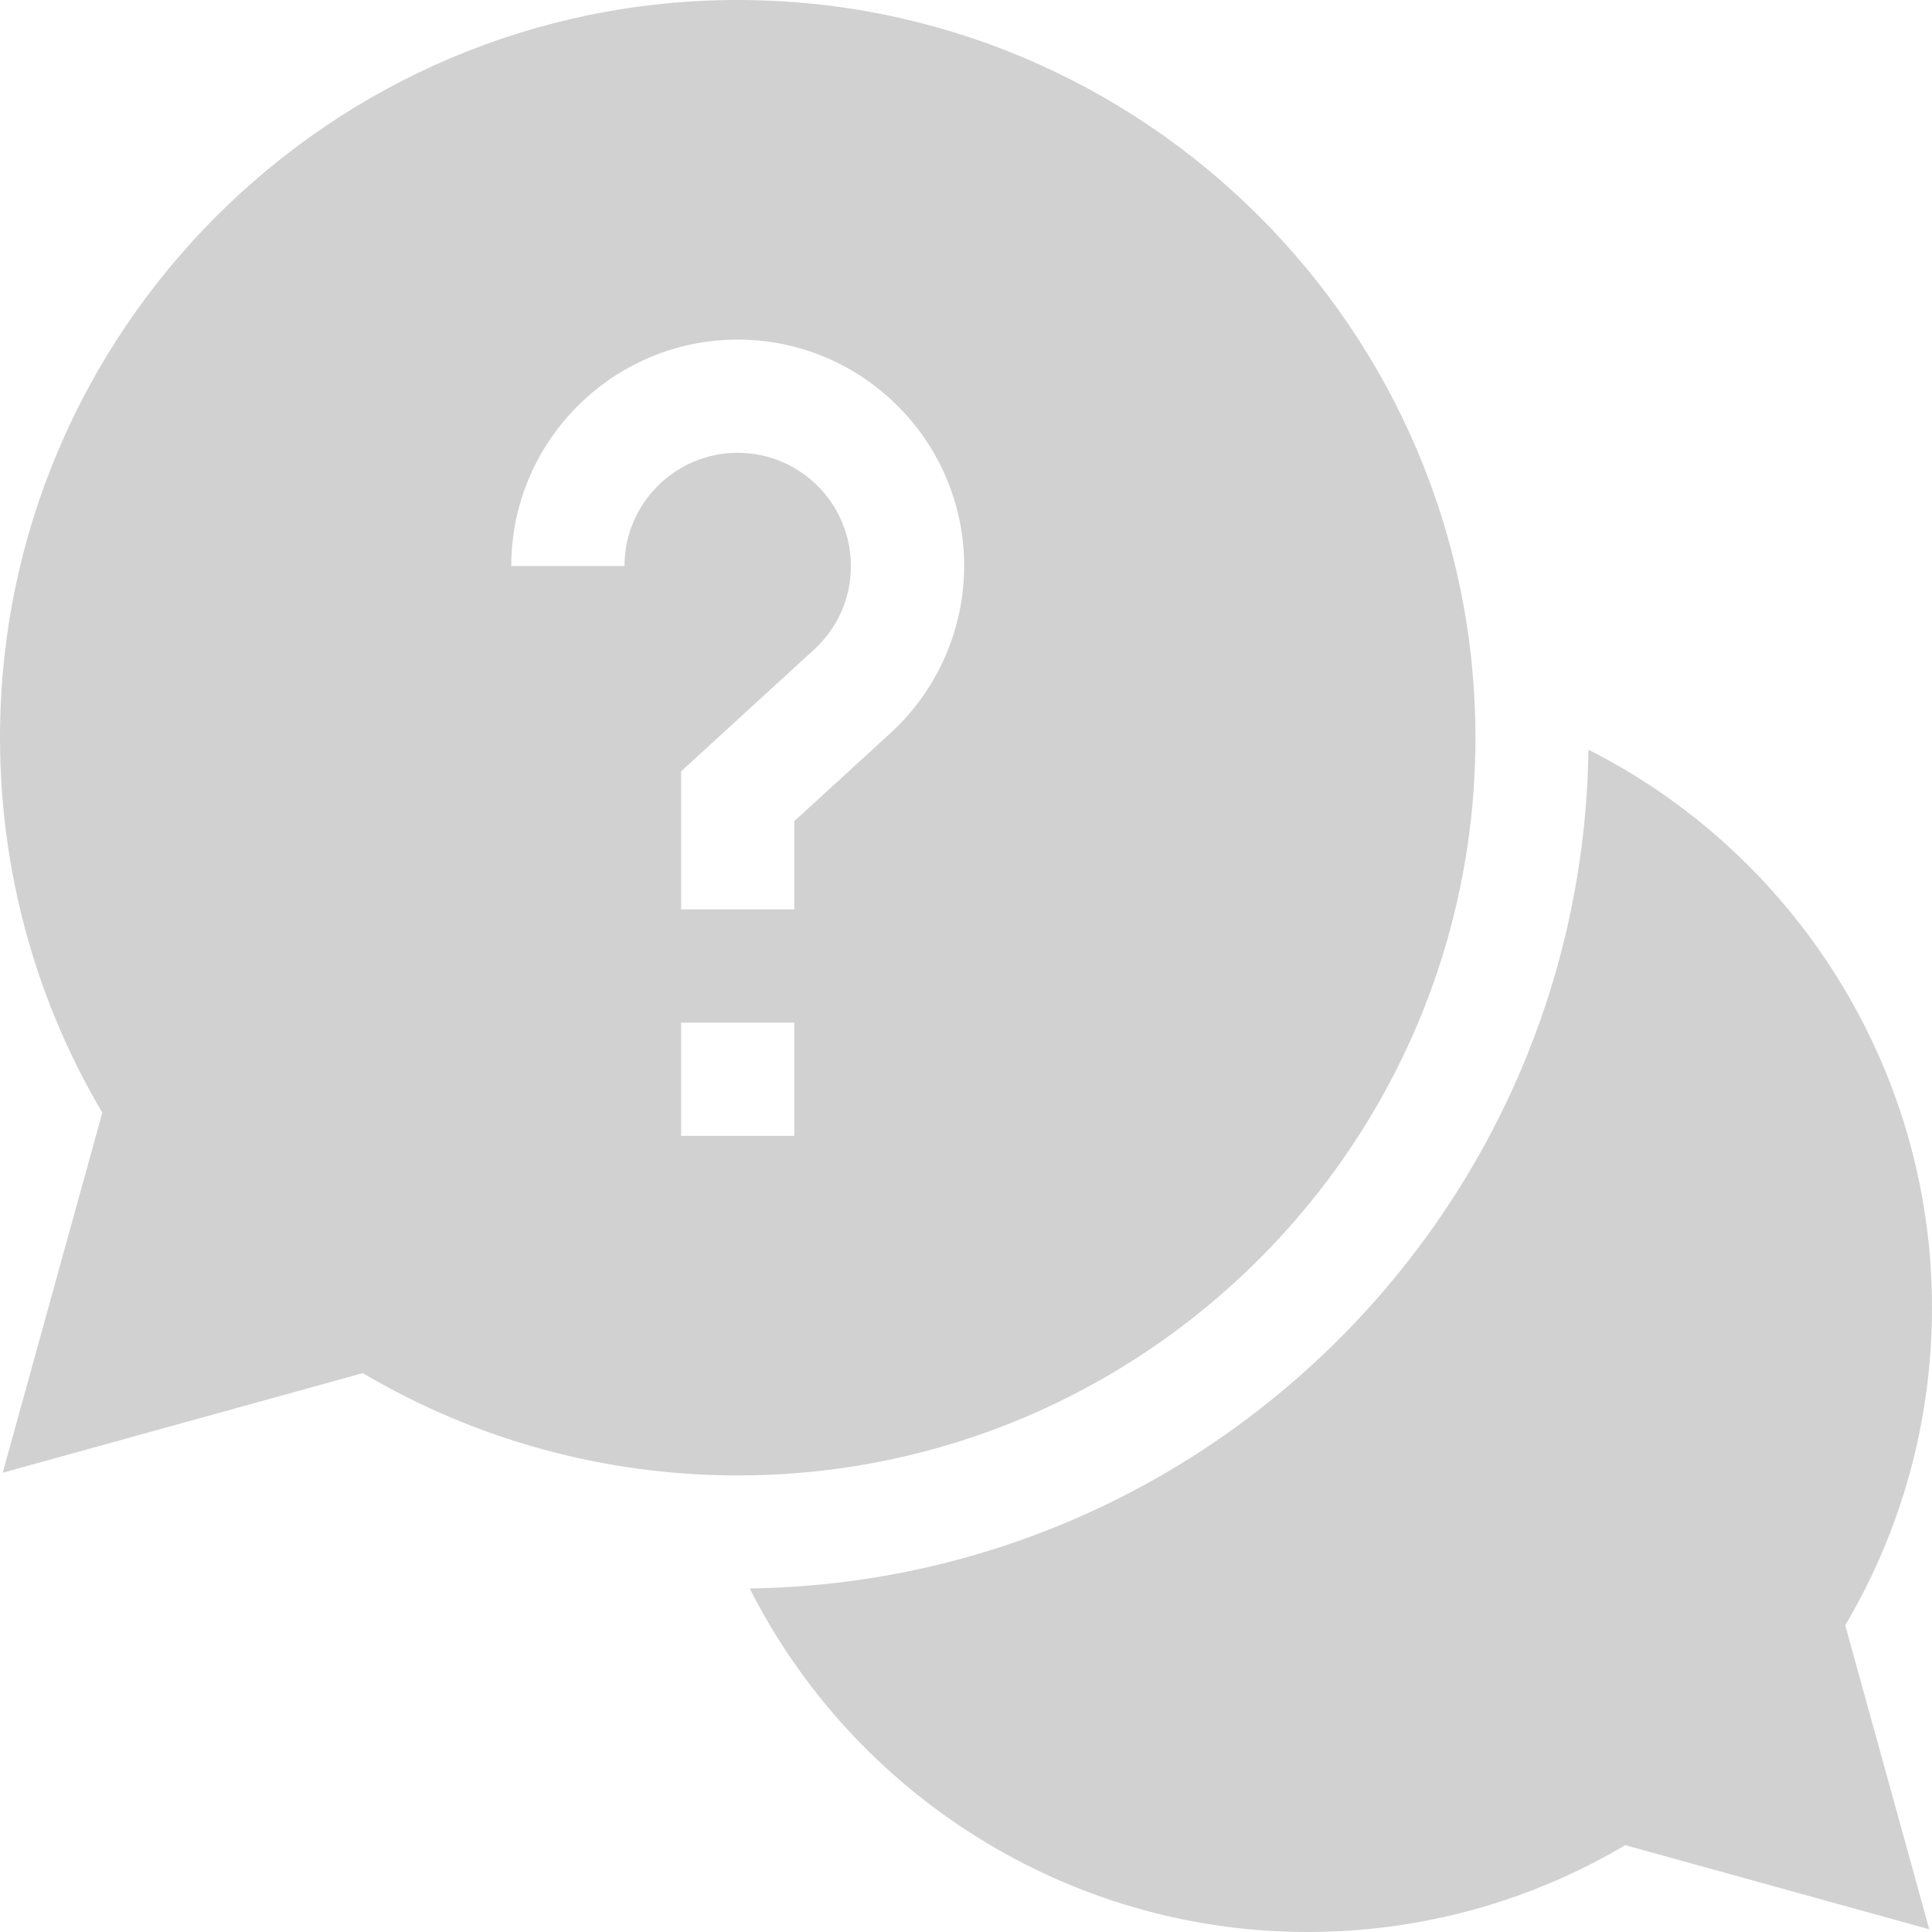 <svg width="22" height="22" viewBox="0 0 22 22" fill="none" xmlns="http://www.w3.org/2000/svg">
<g opacity="0.2">
<path d="M22 14.889C22 12.159 20.434 9.722 18.088 8.537C18.015 13.771 13.772 18.015 8.537 18.088C9.722 20.434 12.159 22 14.889 22C16.169 22 17.413 21.659 18.507 21.011L21.969 21.969L21.012 18.507C21.659 17.413 22 16.169 22 14.889Z" fill="#1A1A20"/>
<path d="M16.801 8.4C16.801 3.768 13.033 0 8.4 0C3.768 0 0 3.768 0 8.4C0 9.91 0.402 11.38 1.165 12.67L0.031 16.77L4.131 15.636C5.421 16.399 6.891 16.801 8.4 16.801C13.033 16.801 16.801 13.033 16.801 8.4ZM7.111 6.445H5.822C5.822 5.024 6.979 3.867 8.4 3.867C9.822 3.867 10.979 5.024 10.979 6.445C10.979 7.167 10.673 7.86 10.14 8.348L9.045 9.35V10.355H7.756V8.783L9.27 7.397C9.54 7.149 9.689 6.811 9.689 6.445C9.689 5.734 9.111 5.156 8.4 5.156C7.69 5.156 7.111 5.734 7.111 6.445ZM7.756 11.645H9.045V12.934H7.756V11.645Z" fill="#1A1A20"/>
</g>
</svg>
